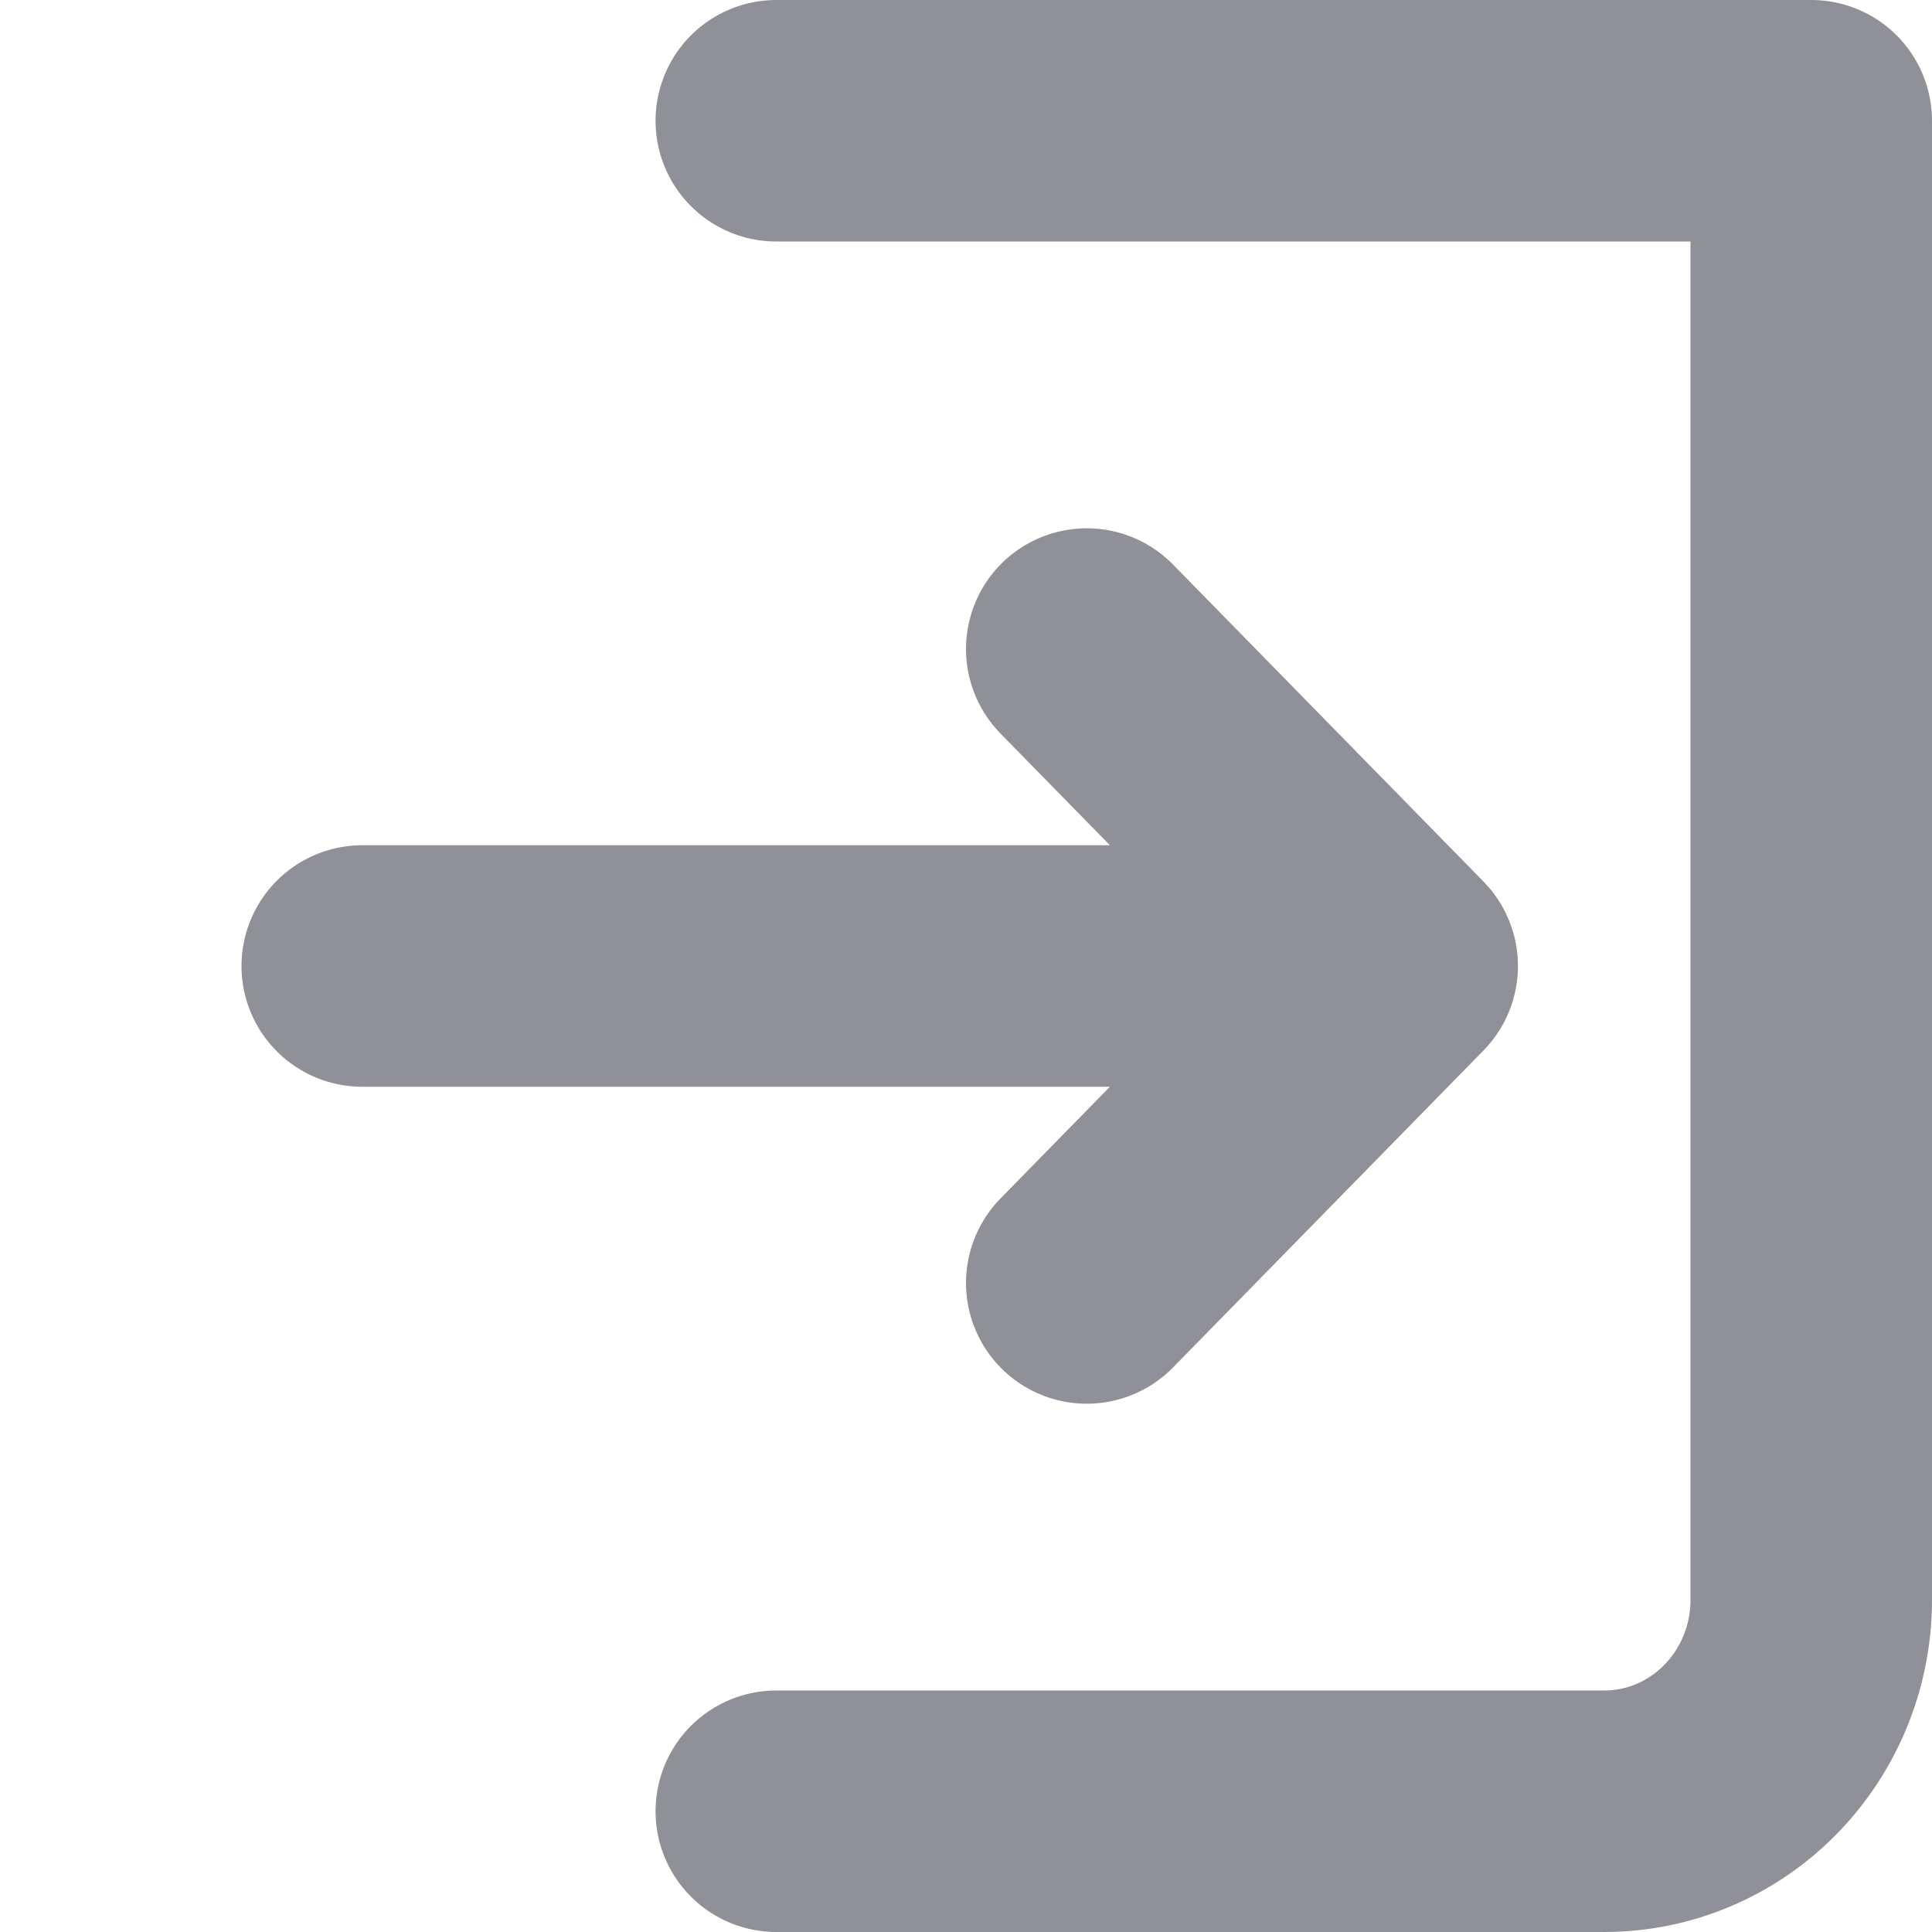 <svg width="16" height="16" viewBox="0 0 16 16" fill="none" xmlns="http://www.w3.org/2000/svg">
<path d="M6.429 1H15V13.25C15 13.714 14.819 14.159 14.498 14.487C14.176 14.816 13.74 15 13.286 15H6.429M9 10.625L11.571 8M11.571 8L9 5.375M11.571 8H3" stroke="#8F9098" stroke-width="2" stroke-linecap="round" stroke-linejoin="round"/>
</svg>
